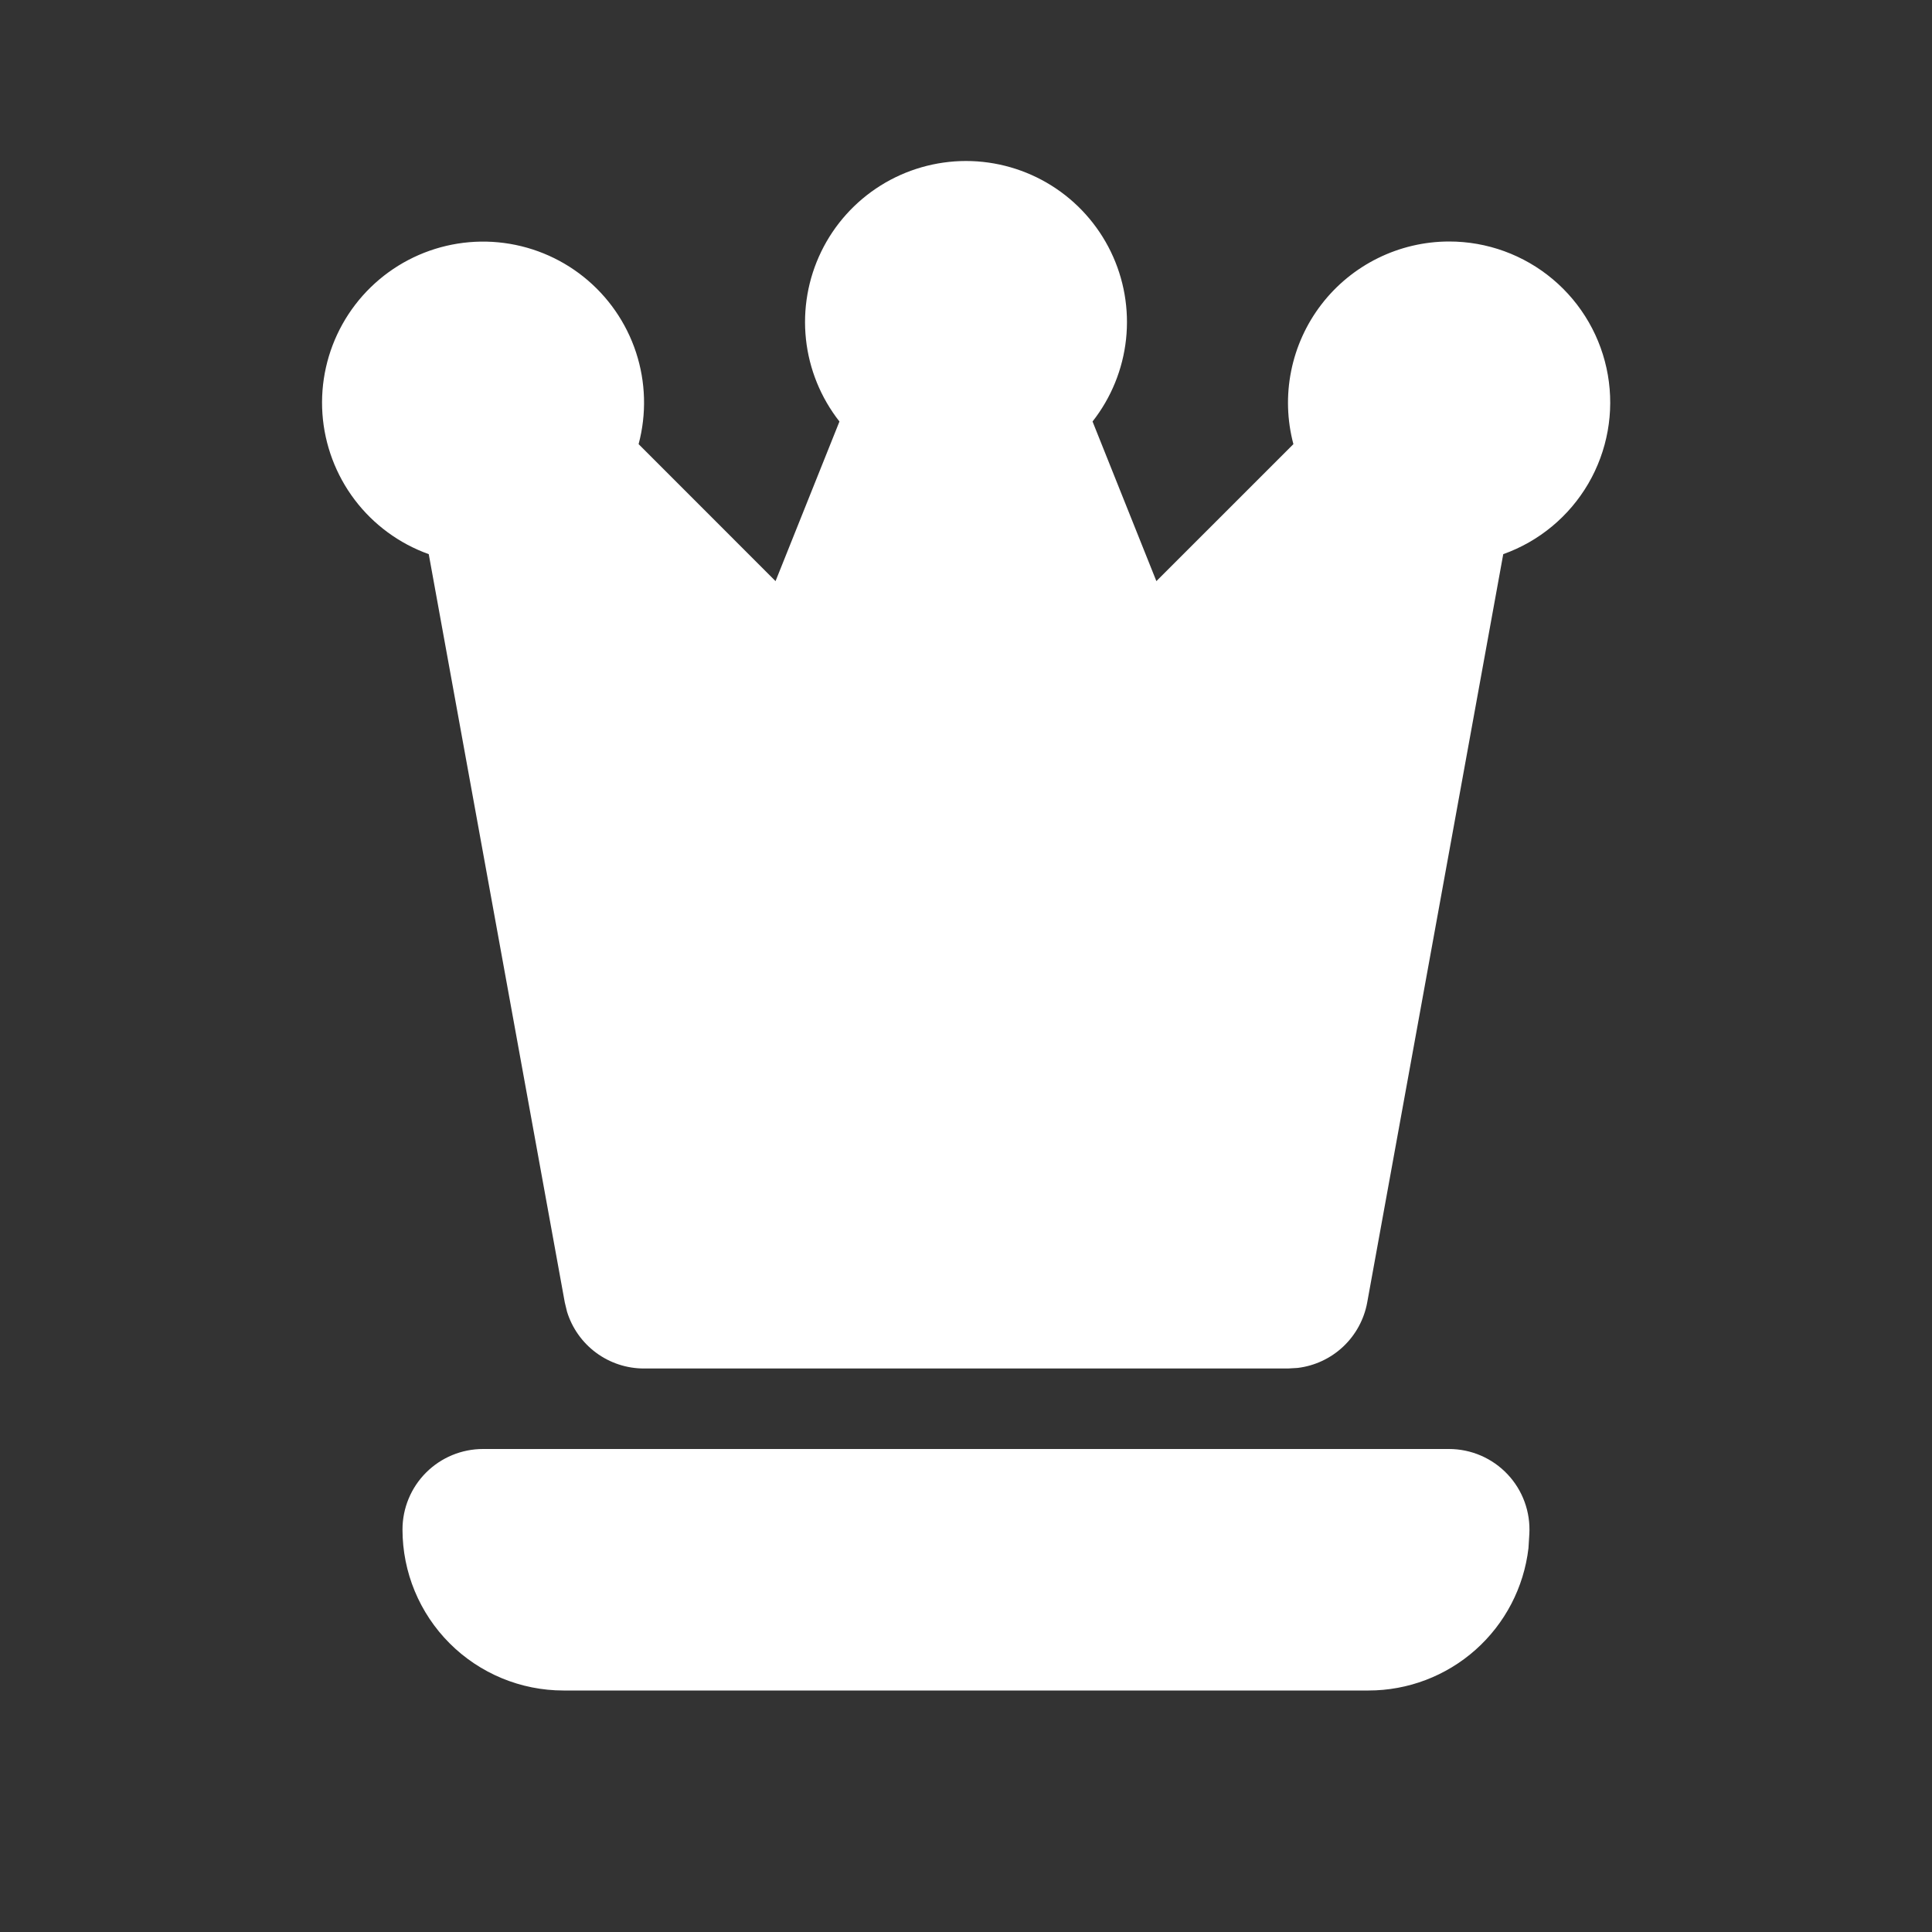 <svg width="100" height="100" viewBox="0 0 100 100" fill="none" xmlns="http://www.w3.org/2000/svg">
<rect x="0" y="0" width="100" height="100" fill="#333333" stroke="none"/>
<g clip-path="url(#clip0_123_97)">
<path d="M50 8.333C51.564 8.334 53.096 8.774 54.421 9.603C55.746 10.433 56.811 11.619 57.494 13.025C58.178 14.432 58.451 16.002 58.284 17.557C58.117 19.111 57.516 20.587 56.55 21.817L59.854 30.079L66.946 22.988C66.618 21.753 66.578 20.459 66.829 19.207C67.08 17.954 67.615 16.776 68.393 15.762C69.171 14.749 70.172 13.928 71.317 13.363C72.463 12.797 73.722 12.502 75 12.5C76.965 12.497 78.868 13.189 80.372 14.453C81.877 15.717 82.886 17.472 83.222 19.409C83.558 21.345 83.199 23.337 82.209 25.034C81.218 26.731 79.659 28.024 77.808 28.683L70.767 67.412C70.607 68.289 70.171 69.091 69.523 69.701C68.874 70.312 68.047 70.698 67.163 70.804L66.667 70.833H33.333C32.443 70.834 31.575 70.549 30.858 70.02C30.141 69.491 29.613 68.747 29.35 67.896L29.233 67.412L22.192 28.683C20.668 28.137 19.336 27.159 18.359 25.869C17.382 24.578 16.802 23.031 16.689 21.417C16.577 19.802 16.938 18.189 17.727 16.776C18.516 15.363 19.699 14.21 21.133 13.458C22.566 12.707 24.188 12.389 25.799 12.543C27.41 12.698 28.942 13.318 30.206 14.329C31.47 15.34 32.413 16.697 32.919 18.234C33.425 19.772 33.472 21.424 33.054 22.988L40.142 30.079L43.45 21.817C42.484 20.587 41.883 19.111 41.716 17.557C41.549 16.002 41.823 14.432 42.506 13.025C43.189 11.619 44.254 10.433 45.579 9.603C46.905 8.774 48.437 8.334 50 8.333ZM75 75H25C23.895 75 22.835 75.439 22.054 76.22C21.272 77.002 20.833 78.062 20.833 79.167C20.833 81.377 21.711 83.496 23.274 85.059C24.837 86.622 26.957 87.5 29.167 87.5H70.833C72.876 87.501 74.849 86.75 76.375 85.392C77.901 84.034 78.876 82.163 79.113 80.133L79.158 79.408C79.191 78.842 79.108 78.275 78.914 77.741C78.72 77.208 78.419 76.72 78.03 76.308C77.64 75.895 77.171 75.566 76.65 75.341C76.129 75.116 75.567 75 75 75Z" fill="white"/>
</g>
<defs>
<clipPath id="clip0_123_97">
<rect width="100" height="100" fill="white"/>
</clipPath>
</defs>
</svg>
